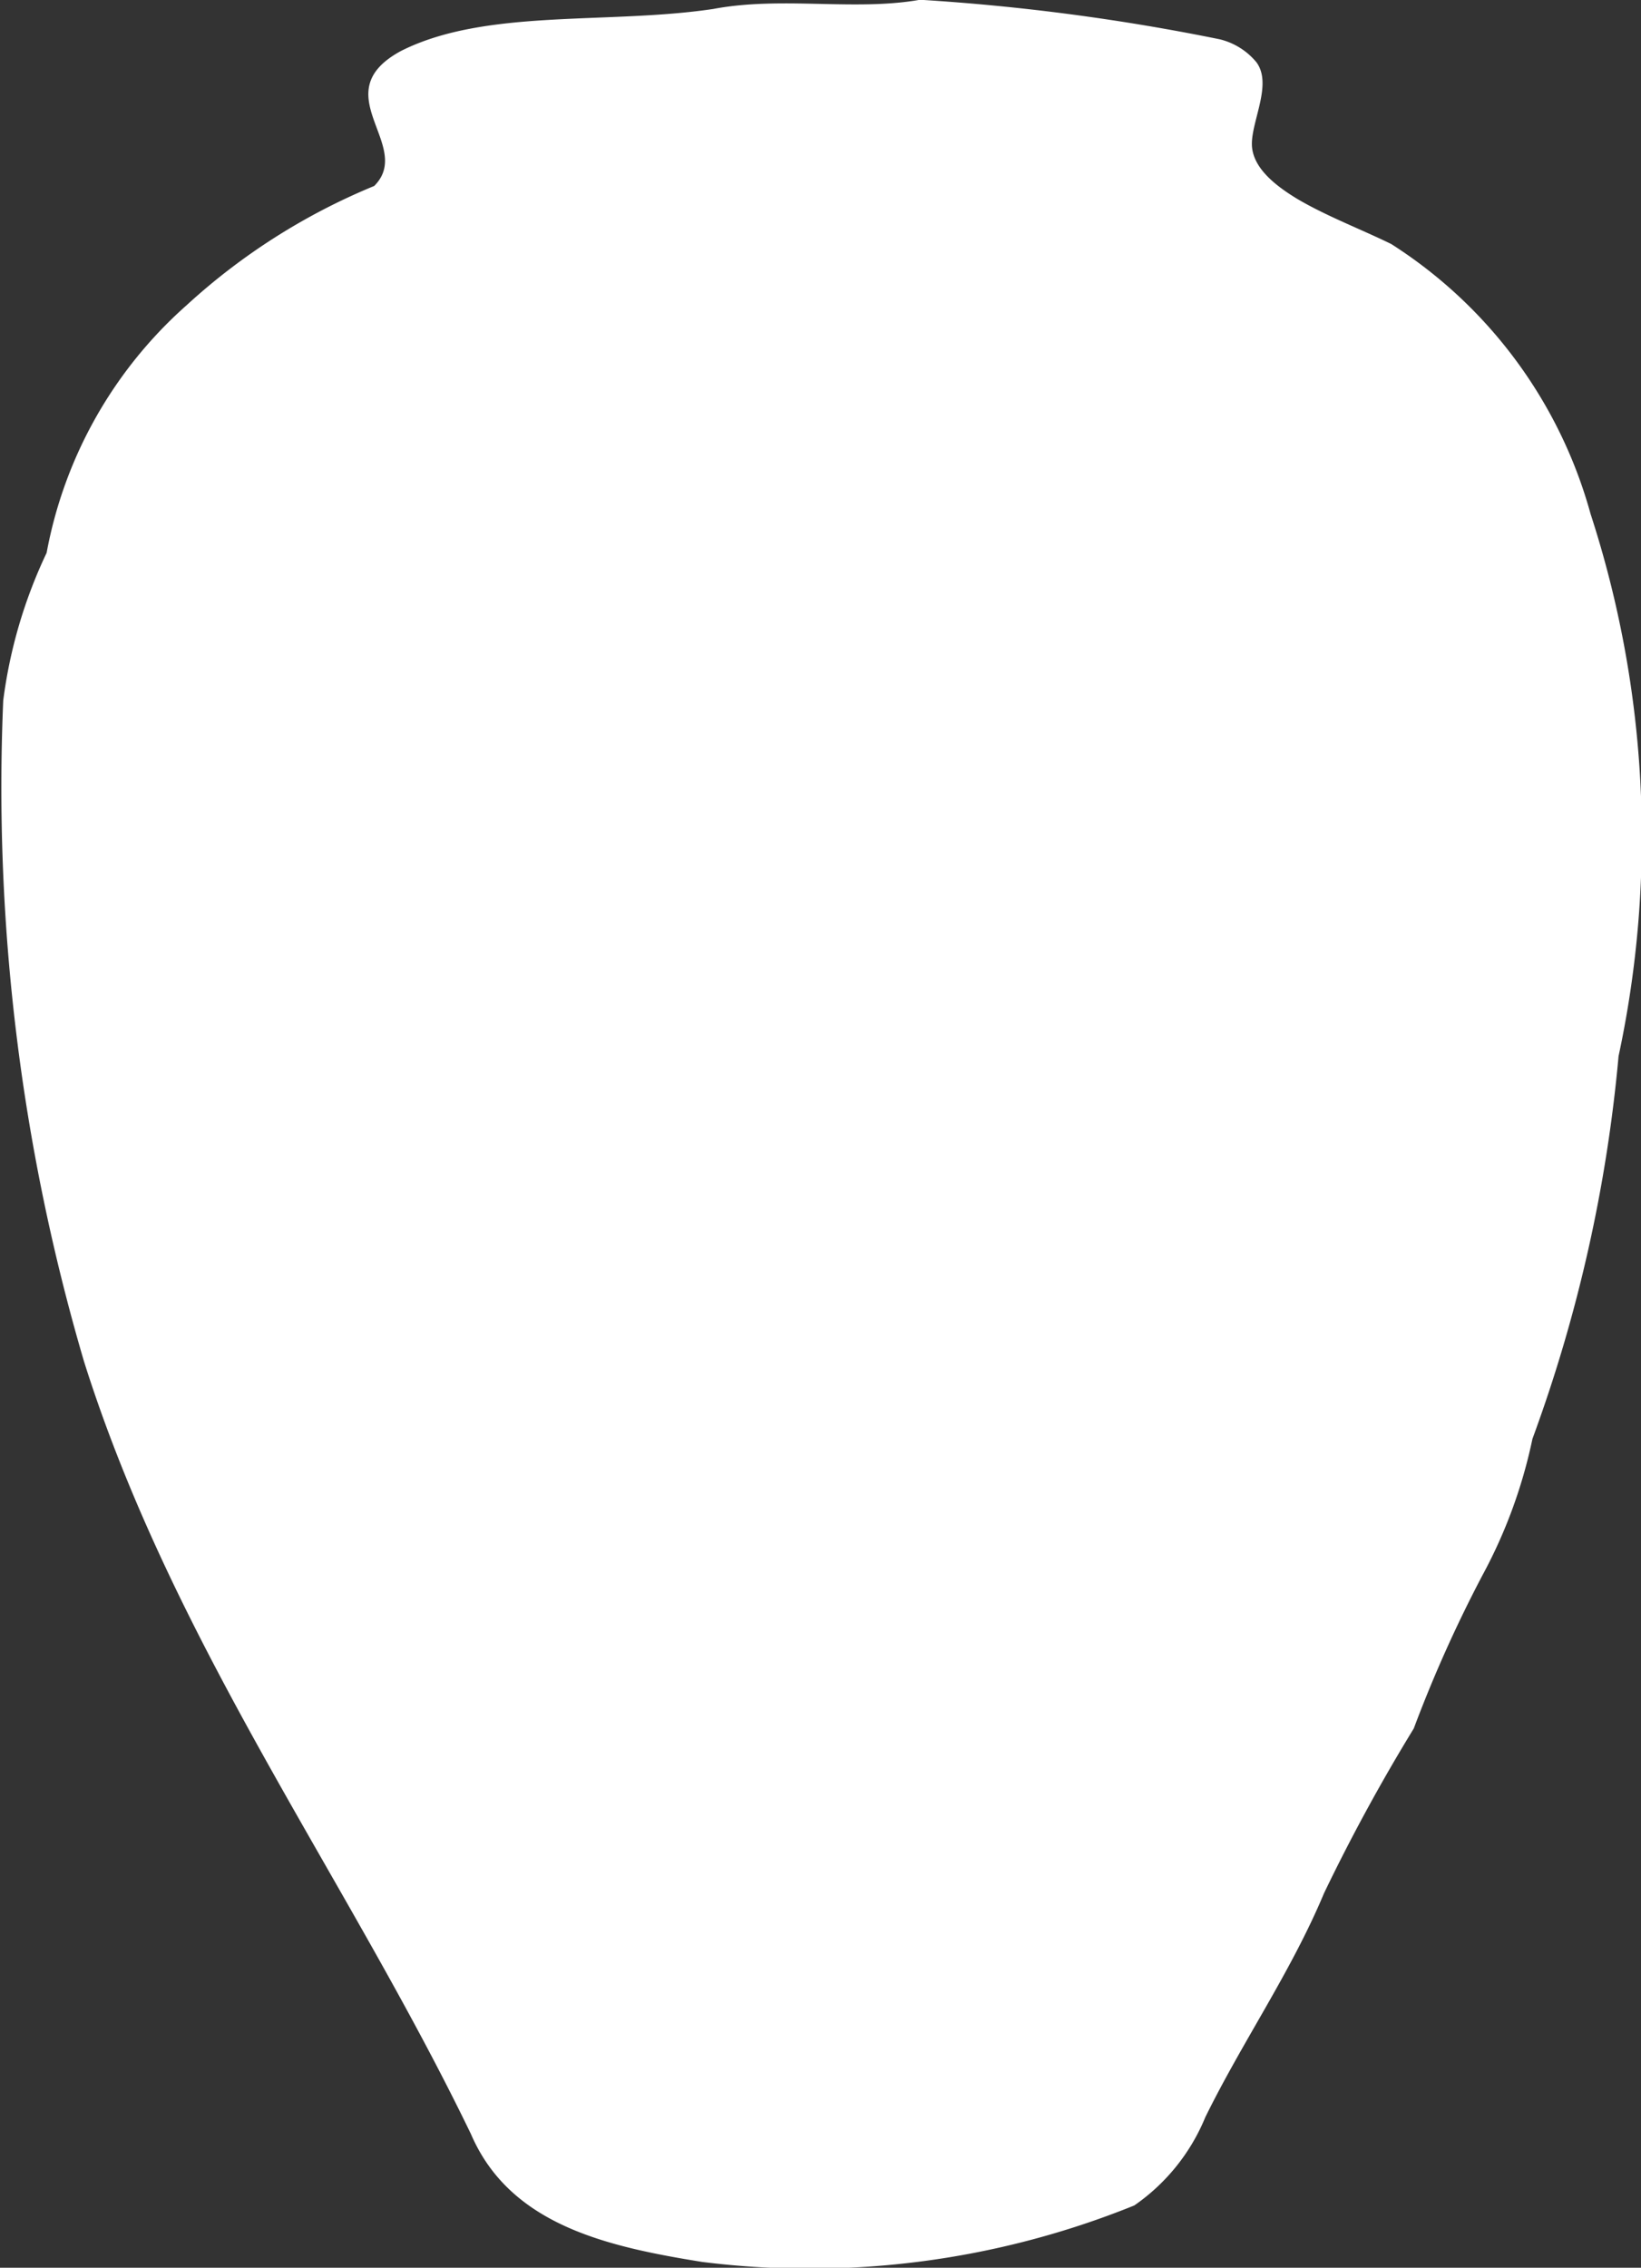<svg xmlns="http://www.w3.org/2000/svg" xmlns:xlink="http://www.w3.org/1999/xlink" width="19.817" height="27.376" viewBox="0 0 19.817 27.376">
  <rect x="0" y="0" width="19.817" height="27.376" fill="#333333" stroke="none"/>
  <defs>
    <clipPath id="clip-path">
      <rect id="사각형_1748" data-name="사각형 1748" width="19.817" height="27.376" fill="#fff"/>
    </clipPath>
  </defs>
  <g id="그룹_917" data-name="그룹 917" transform="translate(0 0)">
    <g id="그룹_916" data-name="그룹 916" transform="translate(0 0)" clip-path="url(#clip-path)">
      <path id="패스_1632" data-name="패스 1632" d="M11.14,0a26.188,26.188,0,0,1,3.588.475.826.826,0,0,1,.445.278c.194.262-.057.7-.055.988s.295.508.551.663c.352.207.764.363,1.132.543a5.637,5.637,0,0,1,2.407,3.258,12.606,12.606,0,0,1,.338,6.546,18.072,18.072,0,0,1-1.04,4.62,6.065,6.065,0,0,1-.606,1.651,16.089,16.089,0,0,0-.827,1.845,22.405,22.405,0,0,0-1.083,1.987c-.4.955-.98,1.782-1.435,2.707a2.406,2.406,0,0,1-.857,1.064,10.453,10.453,0,0,1-5.218.682c-1.157-.186-2.32-.448-2.792-1.542-1.5-3.105-3.594-5.905-4.674-9.33A24.561,24.561,0,0,1,.039,8.457,5.9,5.9,0,0,1,.563,6.675,5.274,5.274,0,0,1,2.252,3.687,7.664,7.664,0,0,1,4.519,2.246c.488-.488-.617-1.119.322-1.629C5.865.1,7.341.3,8.615.109,9.437-.046,10.315.136,11.1,0Z" transform="translate(0 -0.001)" fill="#fff" fill-rule="evenodd"/>
    </g>
  </g>
</svg>

